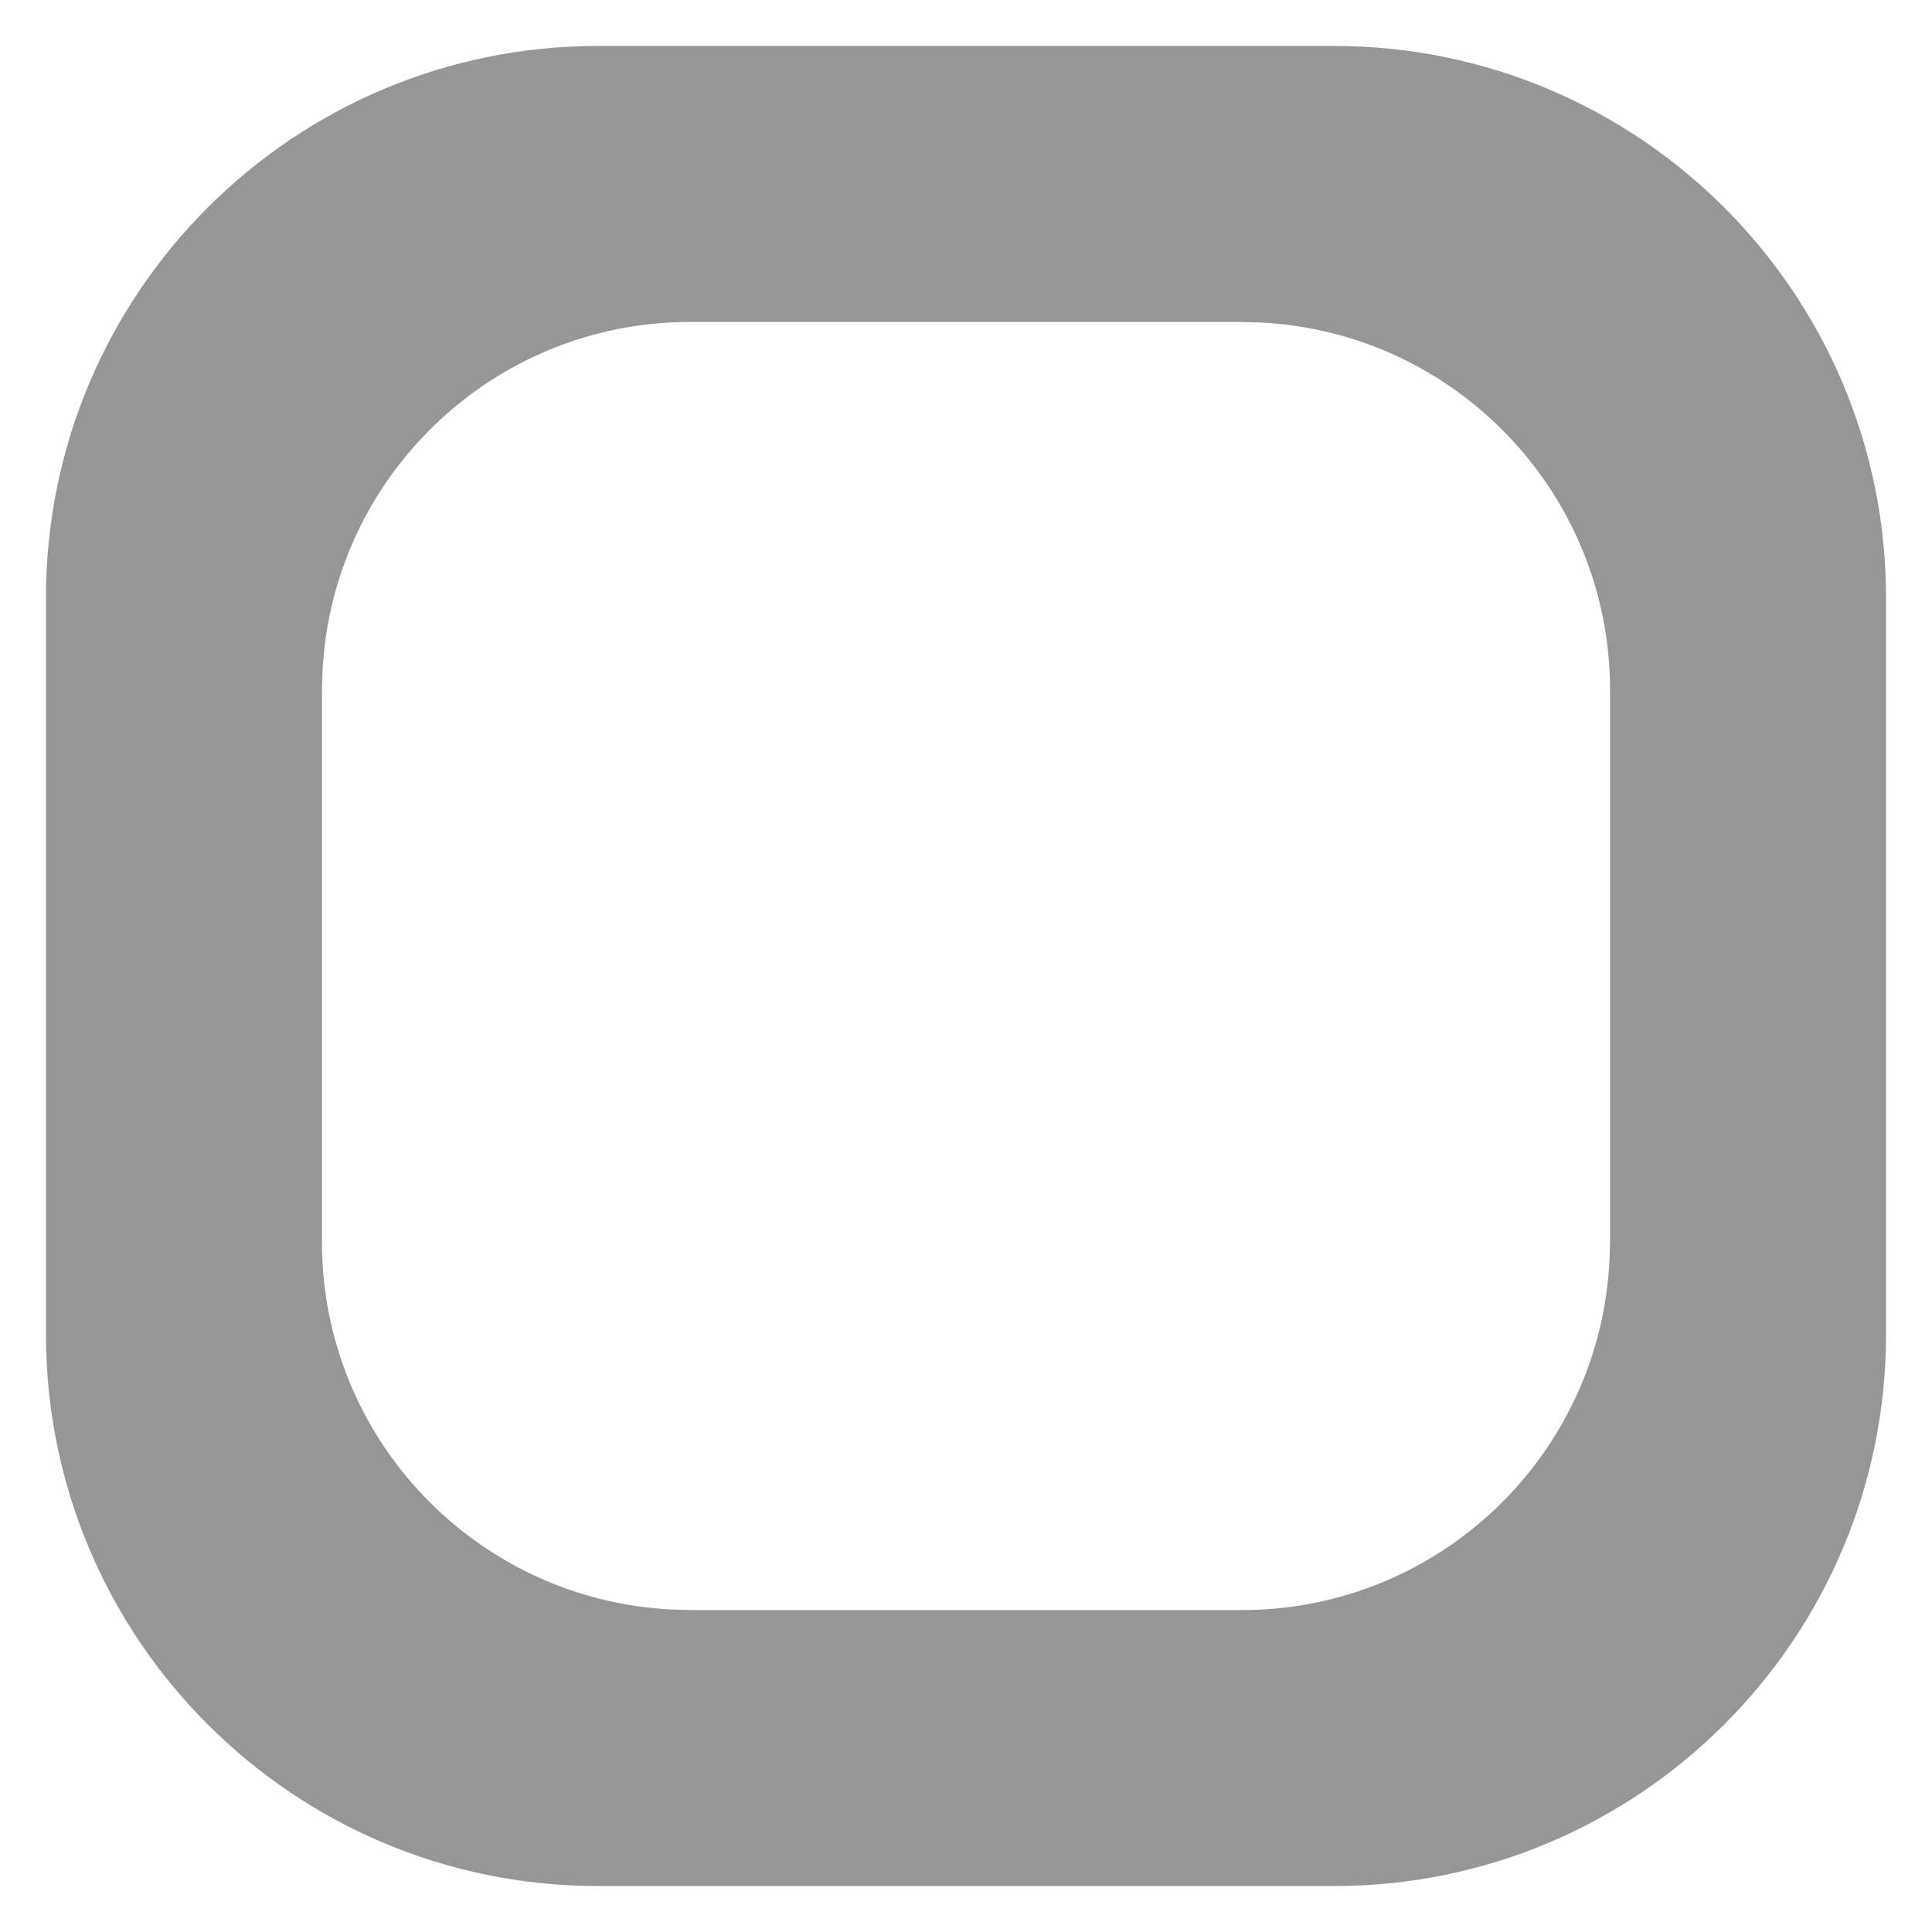 <svg width="14" height="14" viewBox="0 0 14 14" fill="none" xmlns="http://www.w3.org/2000/svg">
<path fill-rule="evenodd" clip-rule="evenodd" d="M9.667 0.333C11.876 0.333 13.667 2.124 13.667 4.333V9.667C13.667 11.876 11.876 13.667 9.667 13.667H4.333C2.124 13.667 0.333 11.876 0.333 9.667V4.333C0.333 2.124 2.124 0.333 4.333 0.333H9.667ZM9 2.333H5C3.572 2.333 2.406 3.456 2.337 4.867L2.333 5V9C2.333 10.428 3.456 11.594 4.867 11.663L5 11.667H9C10.428 11.667 11.594 10.544 11.663 9.133L11.667 9V5C11.667 3.572 10.544 2.406 9.133 2.337L9 2.333Z" fill="#969696"/>
</svg>
